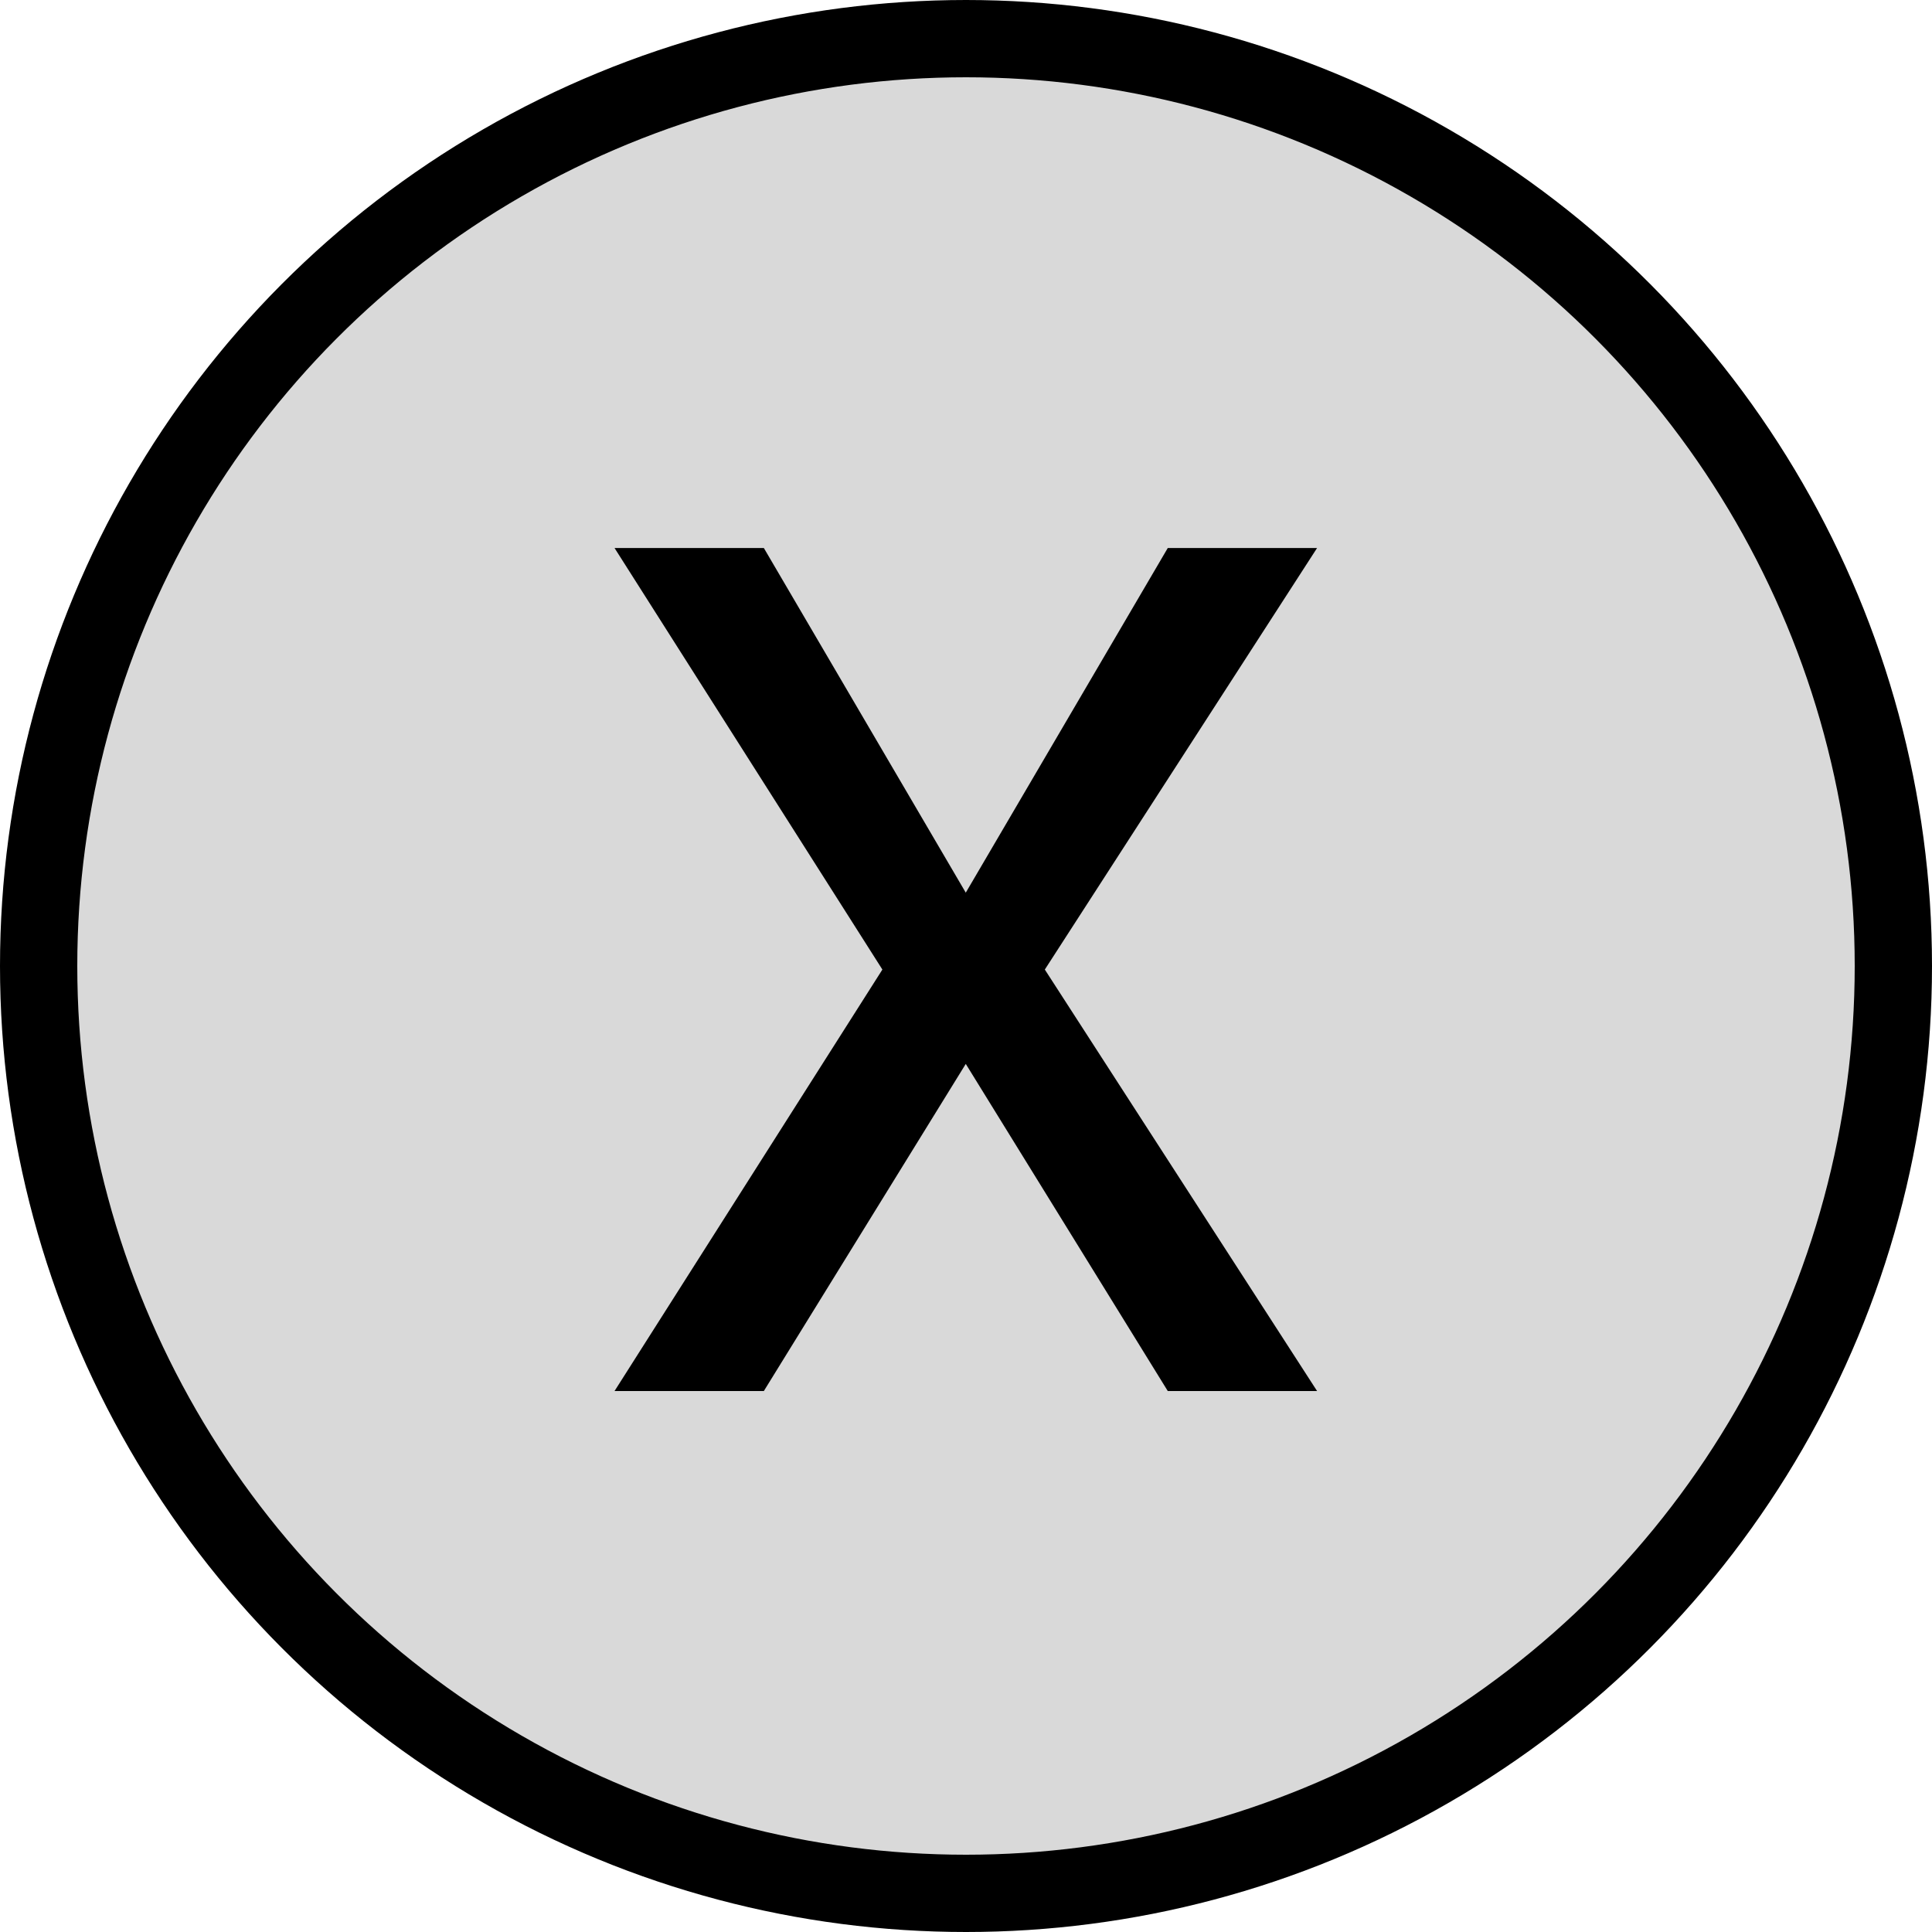 <svg width="25" height="25" viewBox="0 0 25 25" fill="none" xmlns="http://www.w3.org/2000/svg">
<circle cx="12.5" cy="12.5" r="12" fill="#D9D9D9" stroke="black"/>
<path d="M9.884 7.091L12.497 11.551L15.111 7.091H17.043L13.52 12.546L17.043 18H15.111L12.497 13.767L9.884 18H7.952L11.418 12.546L7.952 7.091H9.884Z" fill="black"/>
</svg>
